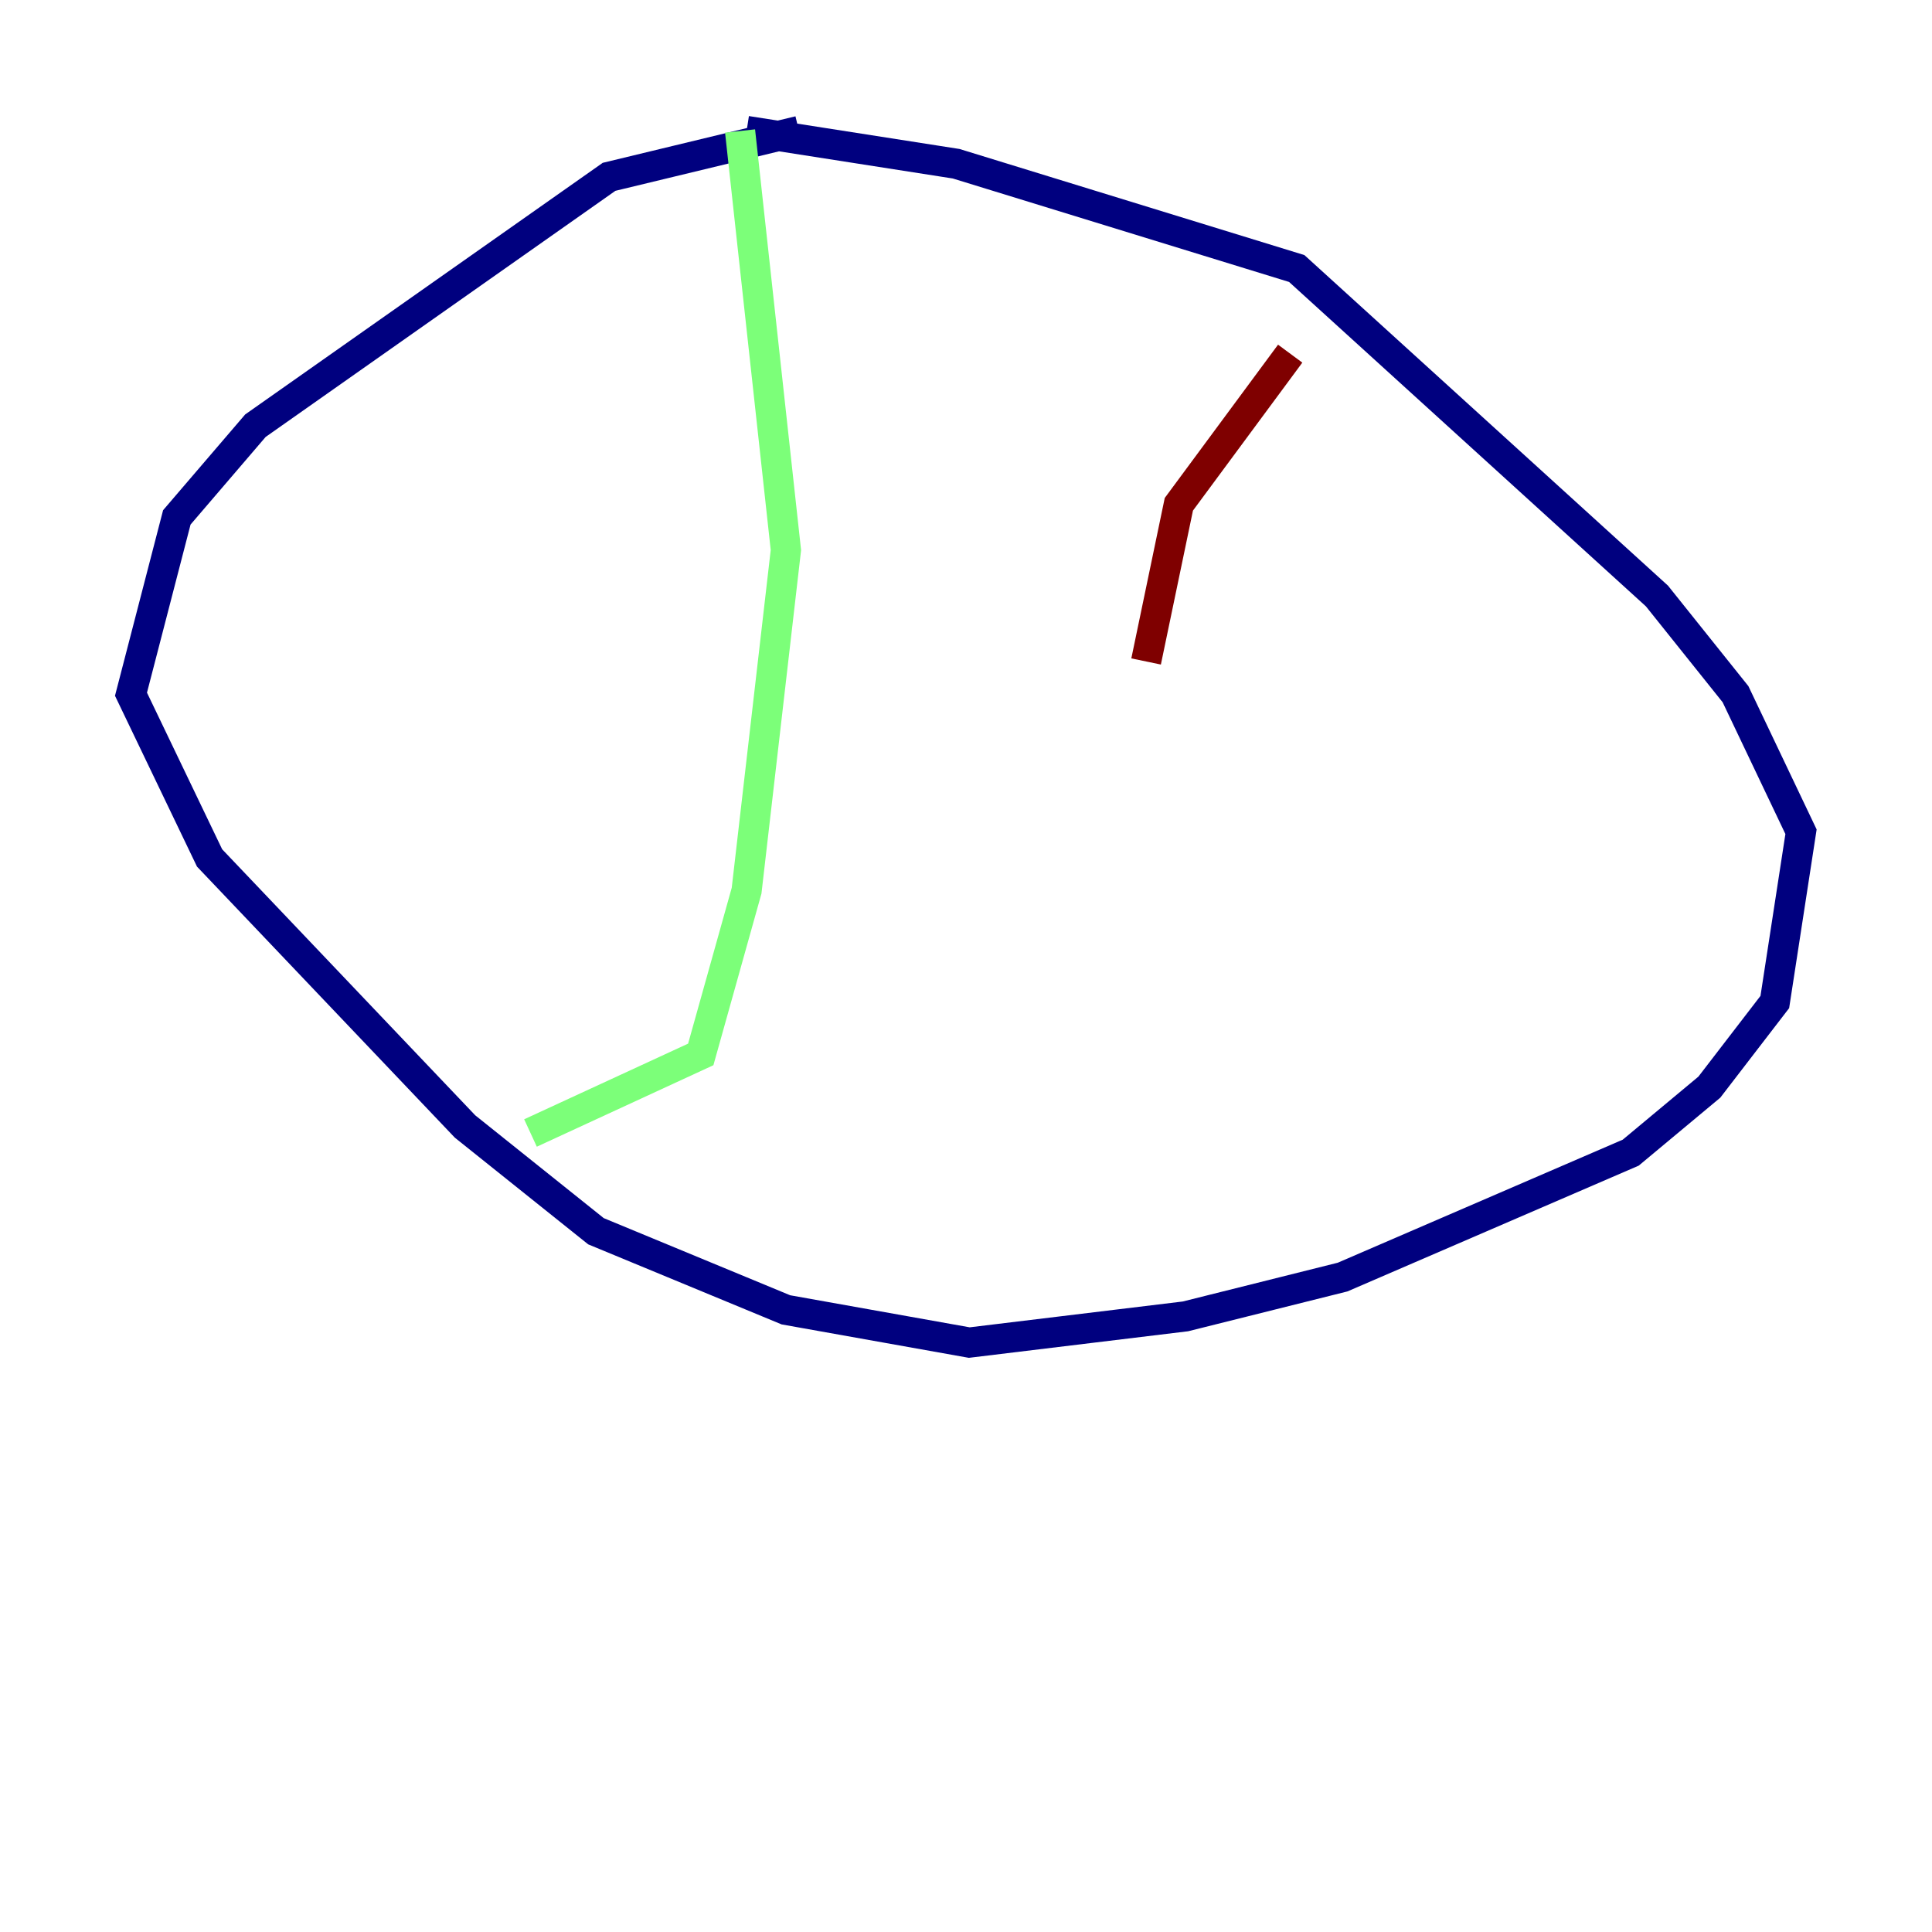 <?xml version="1.0" encoding="utf-8" ?>
<svg baseProfile="tiny" height="128" version="1.2" viewBox="0,0,128,128" width="128" xmlns="http://www.w3.org/2000/svg" xmlns:ev="http://www.w3.org/2001/xml-events" xmlns:xlink="http://www.w3.org/1999/xlink"><defs /><polyline fill="none" points="52.936,8.678 40.352,11.715 16.922,28.203 11.715,34.278 8.678,45.993 13.885,56.841 30.807,74.63 39.485,81.573 52.068,86.78 64.217,88.949 78.536,87.214 88.949,84.61 108.041,76.366 113.248,72.027 117.586,66.386 119.322,55.105 114.983,45.993 109.776,39.485 85.912,17.79 63.349,10.848 49.464,8.678" stroke="#00007f" stroke-width="2" /><polyline fill="none" points="49.031,8.678 52.068,36.447 49.464,59.01 46.427,69.858 35.146,75.064" stroke="#7cff79" stroke-width="2" /><polyline fill="none" points="85.478,23.43 78.102,33.41 75.932,43.824" stroke="#7f0000" stroke-width="2" /></svg>